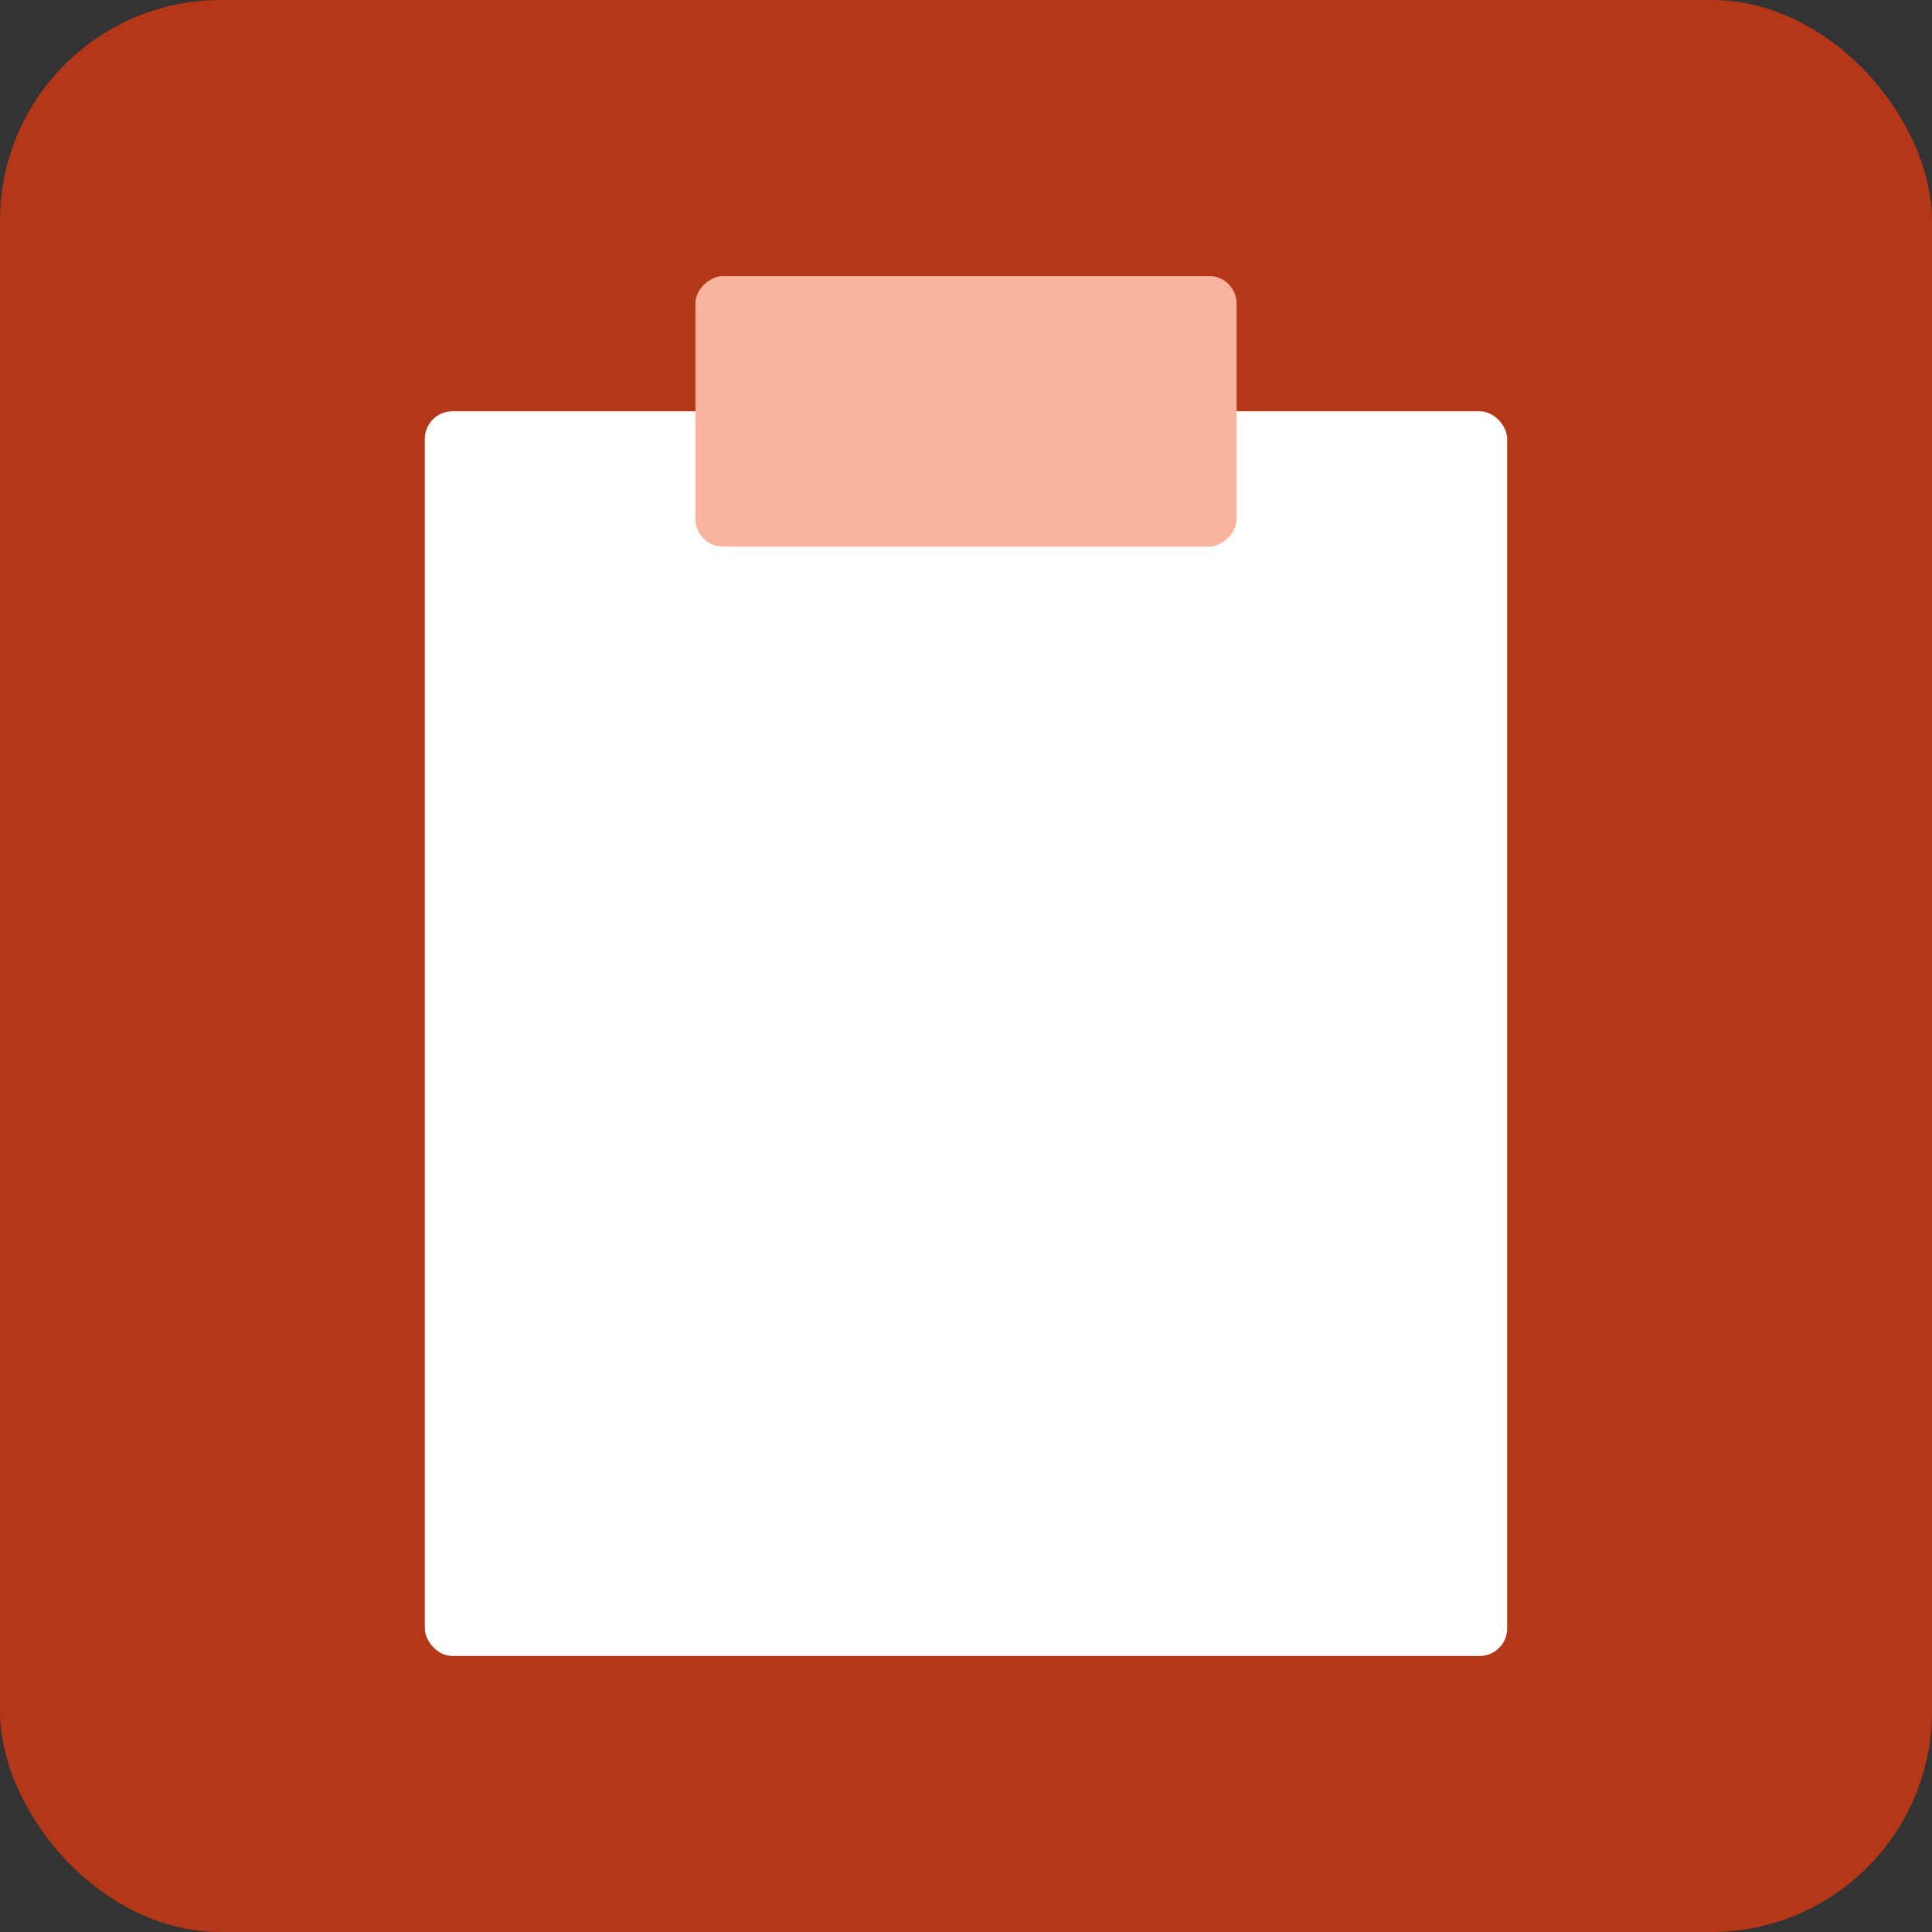 <svg width="70" height="70" viewBox="0 0 70 70" fill="none" xmlns="http://www.w3.org/2000/svg">
<rect x="0" y="0" width="70" height="70" fill="#333333" stroke="none"/>
<rect width="70" height="70" rx="8" fill="#B43717"/>
<rect x="15.392" y="14.902" width="39.216" height="45.098" rx="1" fill="white"/>
<rect x="25.196" y="19.804" width="9.804" height="19.608" rx="1" transform="rotate(-90 25.196 19.804)" fill="#FAB49E"/>
</svg>
